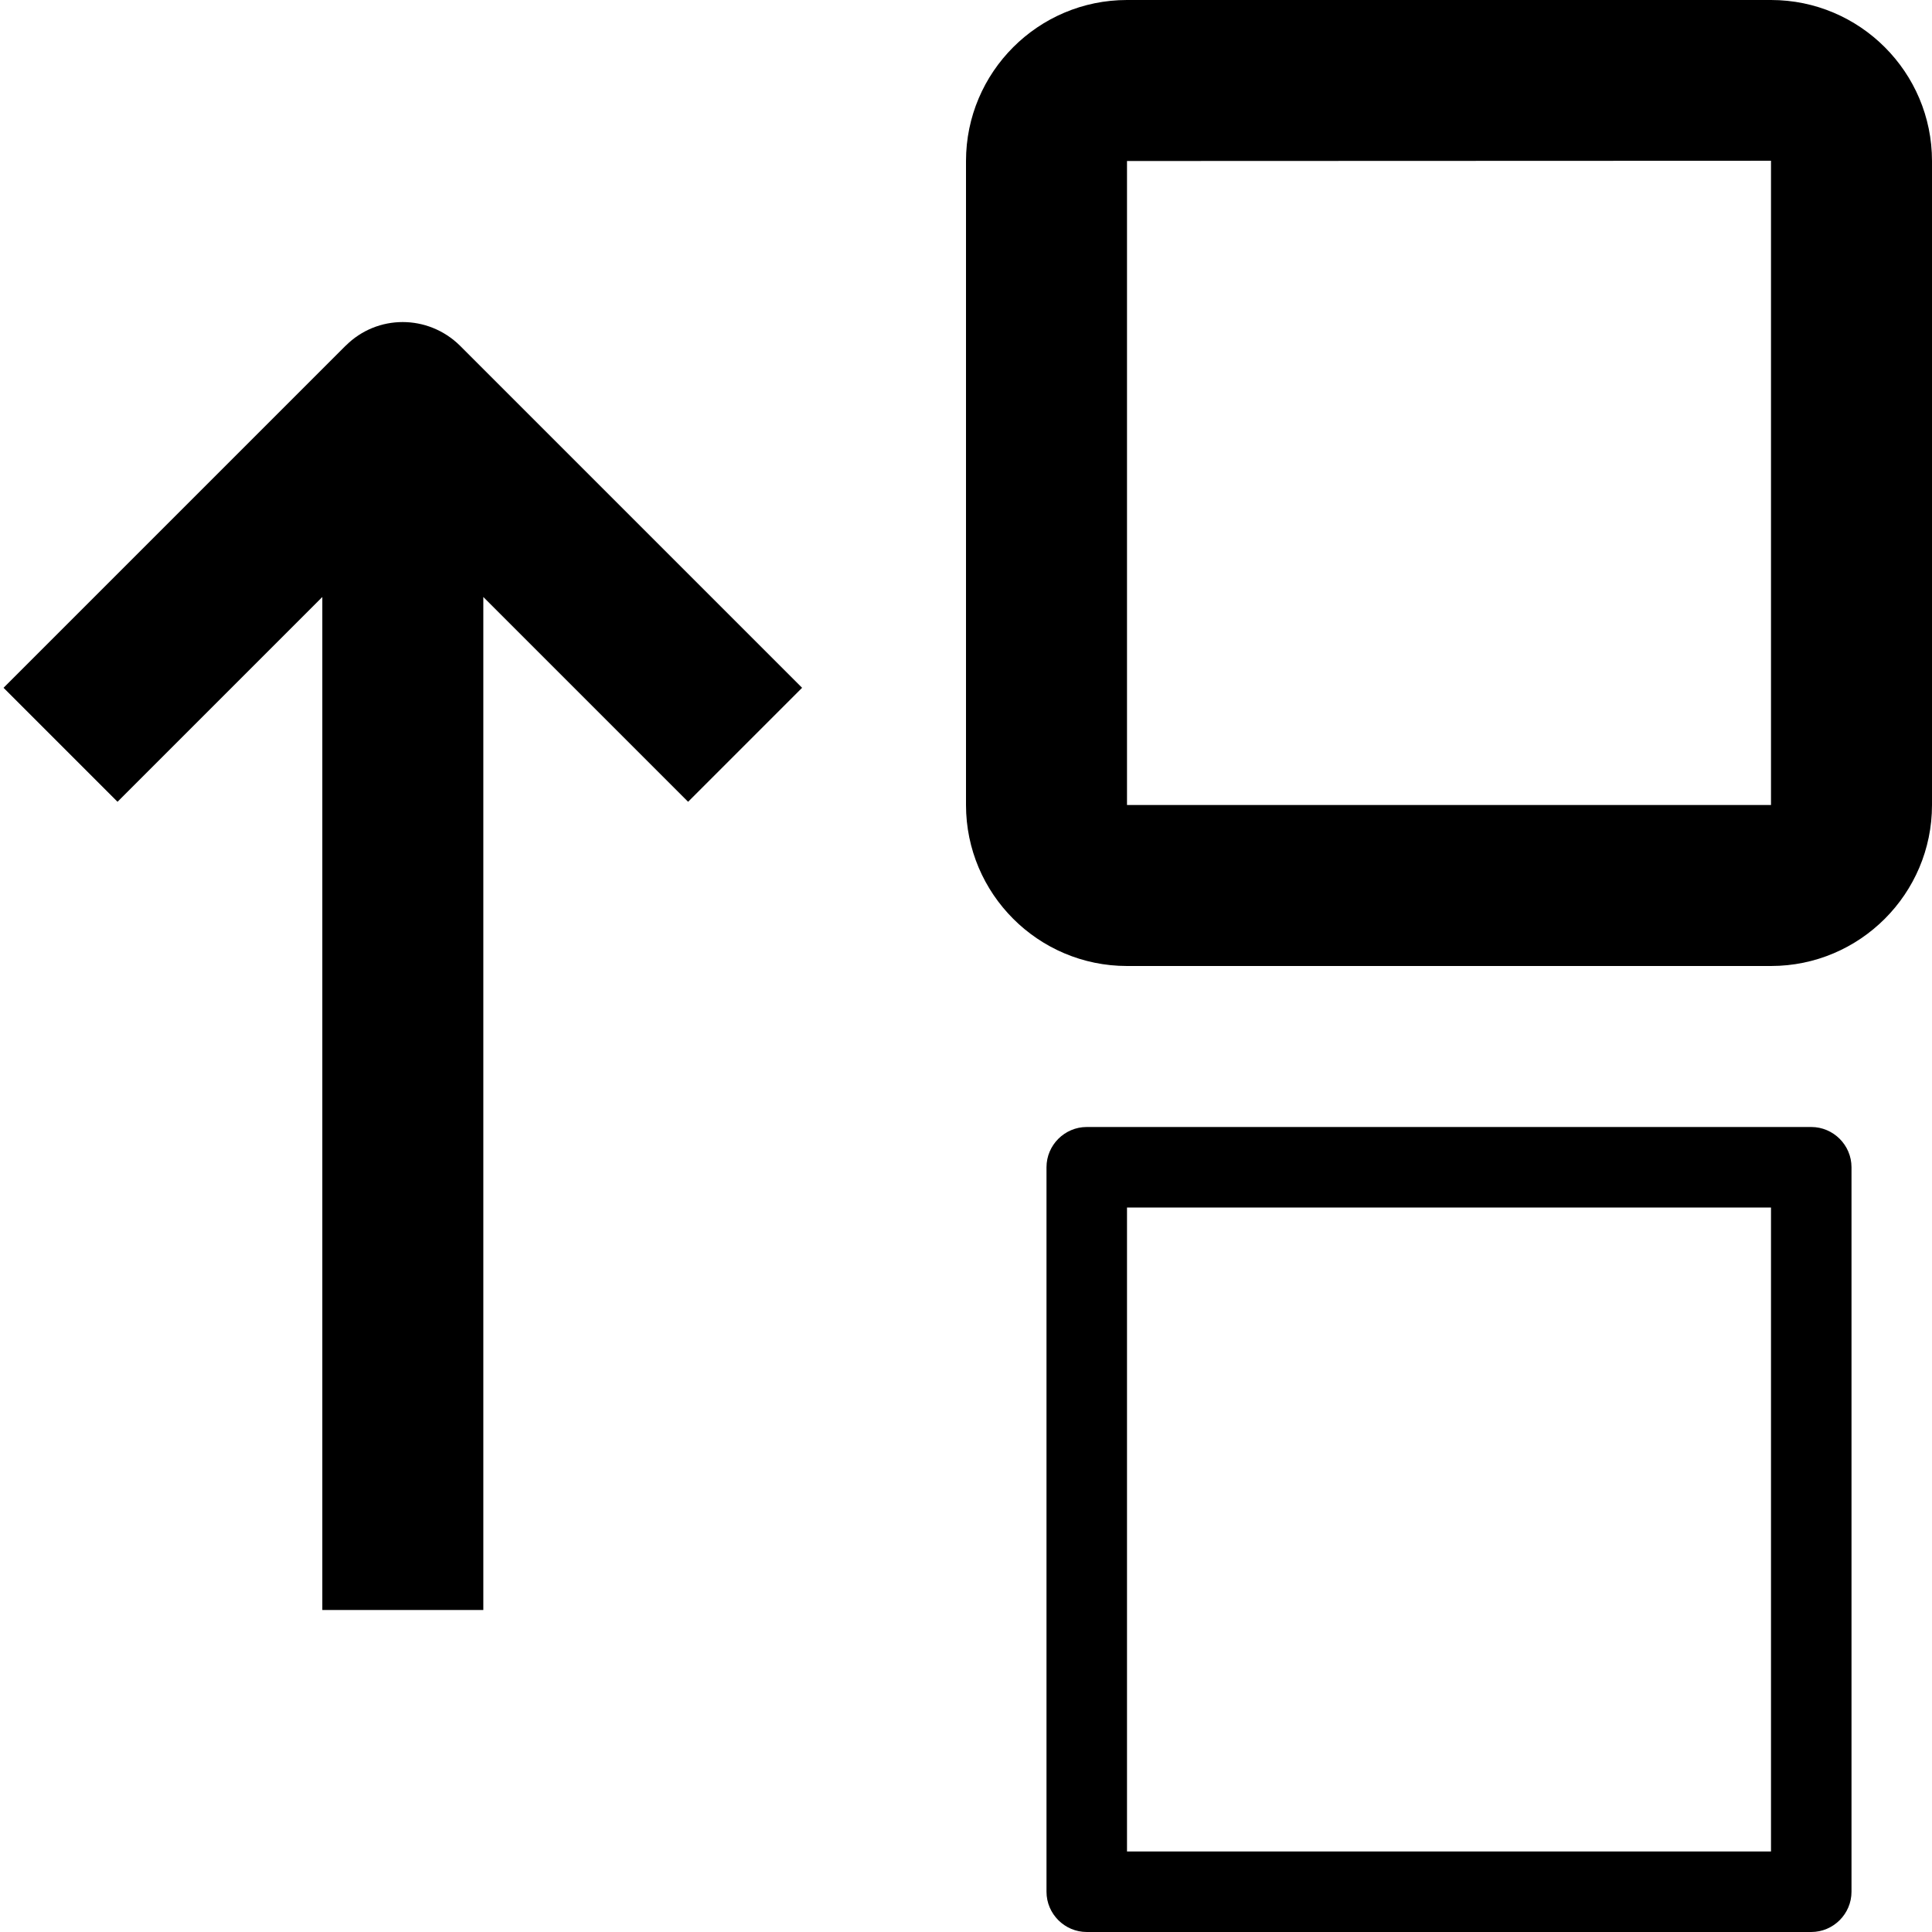 <svg version="1.1" xmlns="http://www.w3.org/2000/svg" width="24" height="24" viewBox="0 0 24 24" id="MoveUpIcon">
  <path d="M22 0h-8c-1.103 0-2 0.897-2 2v8c0 1.103 0.897 2 2 2h8c1.103 0 2-0.897 2-2v-8c0-1.103-0.897-2-2-2zM22 10h-8v-8l8-0.003c0 0 0 0 0 0.003v8z" ></path>
  <path d="M4.294 4.294l-4.25 4.25 1.416 1.416 2.544-2.544v12.584h2v-12.584l2.544 2.544 1.416-1.416-4.25-4.25c-0.397-0.391-1.028-0.391-1.419 0z" ></path>
  <path d="M22.5 14h-9c-0.275 0-0.5 0.225-0.5 0.5v9c0 0.275 0.225 0.5 0.5 0.5h9c0.275 0 0.5-0.225 0.5-0.5v-9c0-0.275-0.225-0.5-0.5-0.5zM22 23h-8v-8h8v8z" ></path>
</svg>

